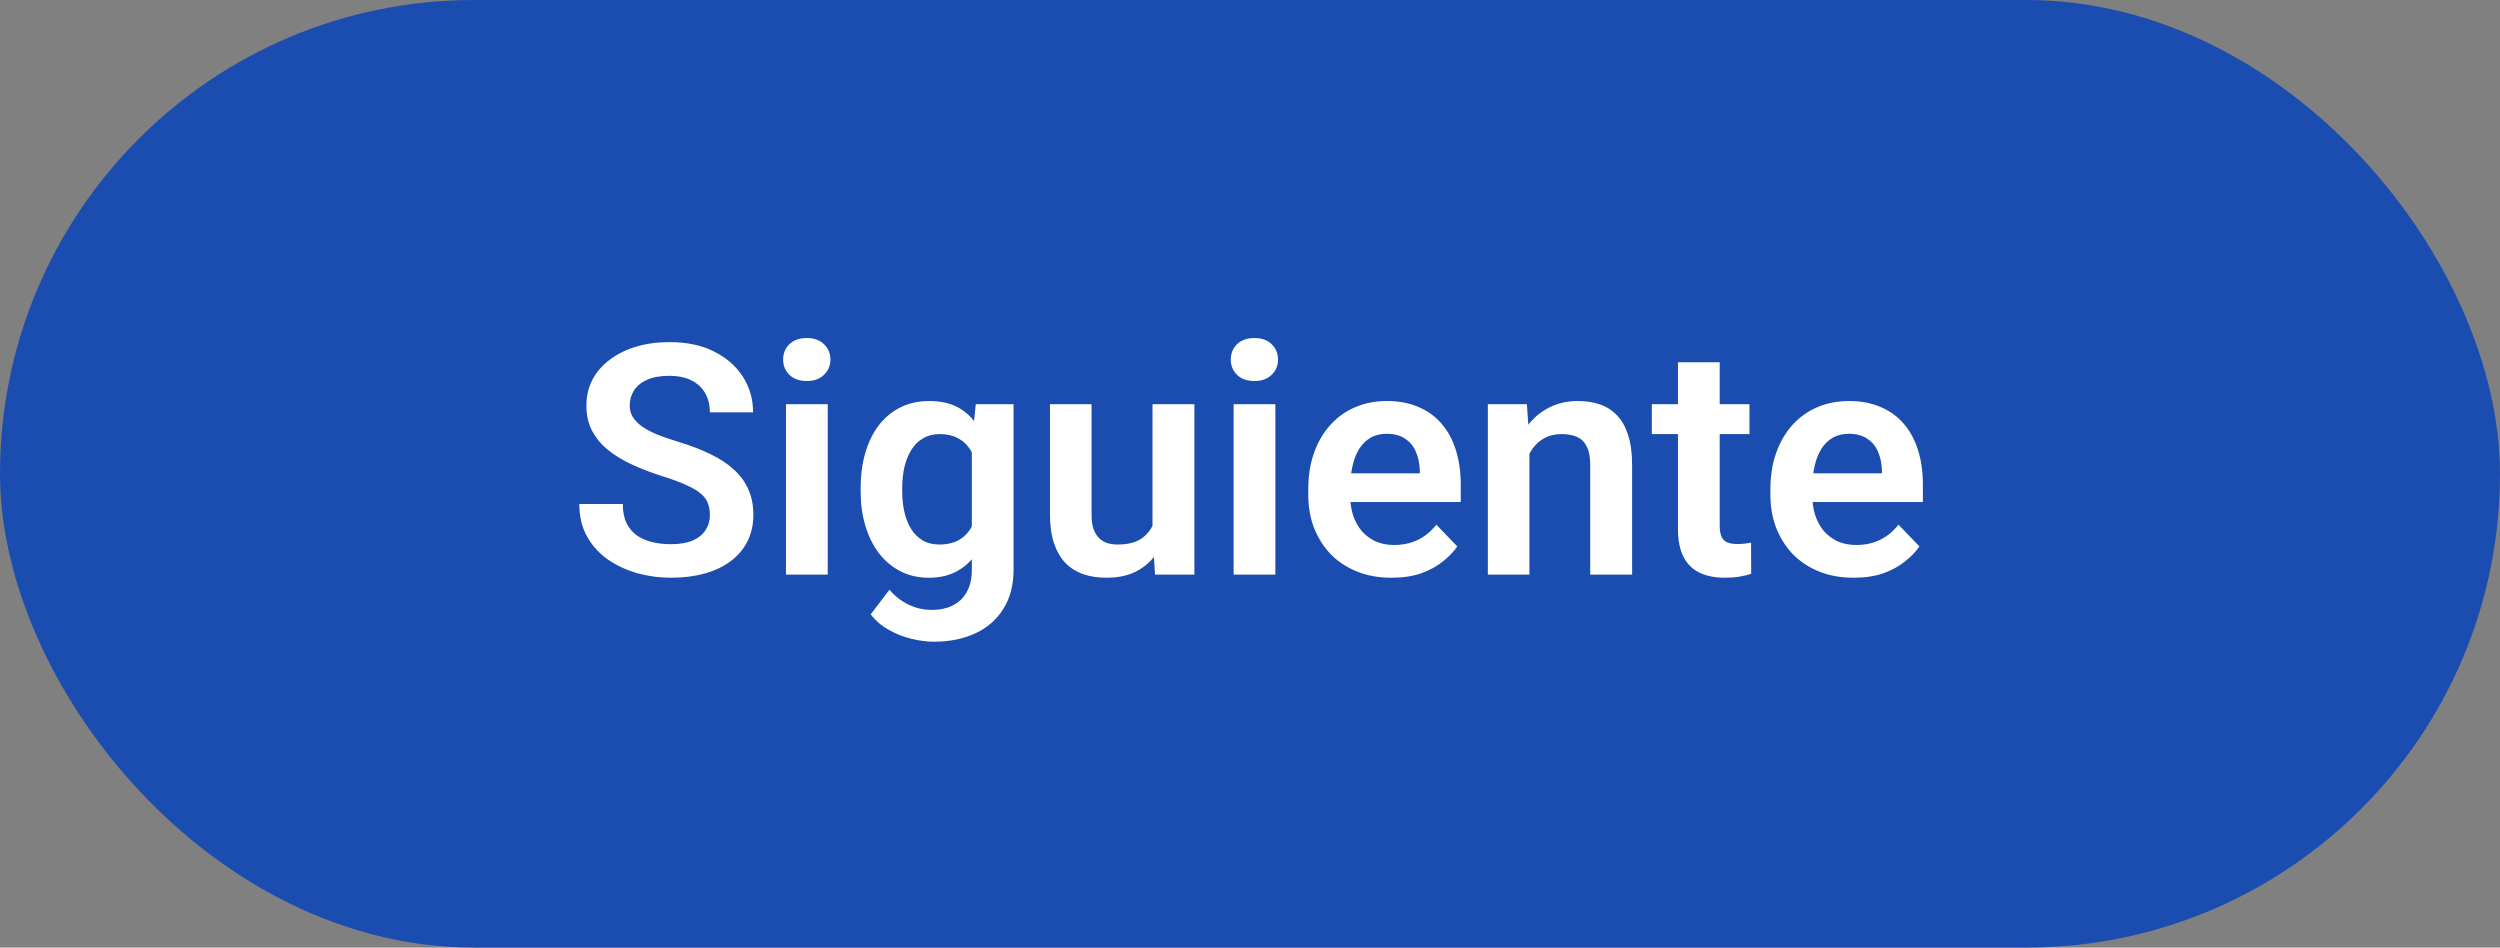 <svg width="124" height="47" viewBox="0 0 124 47" fill="none" xmlns="http://www.w3.org/2000/svg">
<rect x="0" y="0" width="124" height="47" fill="#808080" stroke="none"/>
<rect width="124" height="47" rx="23.5" fill="#1B4DB1"/>
<path d="M35.211 25.547C35.211 25.328 35.177 25.133 35.109 24.961C35.047 24.784 34.93 24.625 34.758 24.484C34.591 24.338 34.354 24.198 34.047 24.062C33.745 23.922 33.354 23.776 32.875 23.625C32.344 23.458 31.849 23.271 31.391 23.062C30.932 22.854 30.529 22.612 30.18 22.336C29.836 22.06 29.568 21.742 29.375 21.383C29.182 21.018 29.086 20.596 29.086 20.117C29.086 19.648 29.185 19.221 29.383 18.836C29.586 18.451 29.872 18.12 30.242 17.844C30.612 17.562 31.047 17.346 31.547 17.195C32.052 17.044 32.609 16.969 33.219 16.969C34.062 16.969 34.792 17.122 35.406 17.43C36.026 17.737 36.505 18.154 36.844 18.68C37.182 19.206 37.352 19.797 37.352 20.453H35.211C35.211 20.099 35.135 19.787 34.984 19.516C34.839 19.245 34.615 19.031 34.312 18.875C34.016 18.719 33.641 18.641 33.188 18.641C32.75 18.641 32.385 18.706 32.094 18.836C31.807 18.966 31.591 19.143 31.445 19.367C31.305 19.591 31.234 19.841 31.234 20.117C31.234 20.326 31.284 20.513 31.383 20.68C31.482 20.841 31.63 20.995 31.828 21.141C32.026 21.281 32.271 21.414 32.562 21.539C32.859 21.659 33.203 21.779 33.594 21.898C34.219 22.086 34.766 22.294 35.234 22.523C35.708 22.753 36.102 23.013 36.414 23.305C36.732 23.596 36.969 23.924 37.125 24.289C37.286 24.654 37.367 25.068 37.367 25.531C37.367 26.021 37.271 26.458 37.078 26.844C36.885 27.229 36.609 27.557 36.25 27.828C35.891 28.099 35.458 28.305 34.953 28.445C34.453 28.586 33.893 28.656 33.273 28.656C32.721 28.656 32.175 28.583 31.633 28.438C31.096 28.287 30.609 28.062 30.172 27.766C29.734 27.463 29.385 27.083 29.125 26.625C28.865 26.162 28.734 25.62 28.734 25H30.891C30.891 25.359 30.948 25.667 31.062 25.922C31.182 26.172 31.349 26.378 31.562 26.539C31.781 26.695 32.036 26.81 32.328 26.883C32.62 26.956 32.935 26.992 33.273 26.992C33.711 26.992 34.07 26.932 34.352 26.812C34.638 26.688 34.852 26.516 34.992 26.297C35.138 26.078 35.211 25.828 35.211 25.547ZM41.055 20.047V28.5H38.984V20.047H41.055ZM38.844 17.836C38.844 17.529 38.948 17.273 39.156 17.07C39.37 16.867 39.656 16.766 40.016 16.766C40.375 16.766 40.659 16.867 40.867 17.07C41.081 17.273 41.188 17.529 41.188 17.836C41.188 18.138 41.081 18.391 40.867 18.594C40.659 18.797 40.375 18.898 40.016 18.898C39.656 18.898 39.37 18.797 39.156 18.594C38.948 18.391 38.844 18.138 38.844 17.836ZM48.398 20.047H50.273V28.242C50.273 29.008 50.107 29.656 49.773 30.188C49.445 30.724 48.984 31.13 48.391 31.406C47.797 31.688 47.107 31.828 46.32 31.828C45.982 31.828 45.615 31.781 45.219 31.688C44.828 31.594 44.45 31.445 44.086 31.242C43.727 31.044 43.427 30.787 43.188 30.469L44.117 29.25C44.398 29.578 44.716 29.826 45.07 29.992C45.425 30.164 45.807 30.25 46.219 30.25C46.635 30.25 46.99 30.172 47.281 30.016C47.578 29.865 47.805 29.641 47.961 29.344C48.122 29.052 48.203 28.693 48.203 28.266V21.977L48.398 20.047ZM42.688 24.375V24.211C42.688 23.565 42.766 22.979 42.922 22.453C43.078 21.922 43.302 21.466 43.594 21.086C43.891 20.706 44.247 20.412 44.664 20.203C45.086 19.995 45.56 19.891 46.086 19.891C46.643 19.891 47.112 19.992 47.492 20.195C47.878 20.398 48.195 20.688 48.445 21.062C48.7 21.438 48.898 21.883 49.039 22.398C49.185 22.909 49.297 23.471 49.375 24.086V24.531C49.302 25.13 49.185 25.68 49.023 26.18C48.867 26.68 48.659 27.117 48.398 27.492C48.138 27.862 47.815 28.148 47.43 28.352C47.044 28.555 46.591 28.656 46.07 28.656C45.55 28.656 45.081 28.549 44.664 28.336C44.247 28.122 43.891 27.823 43.594 27.438C43.302 27.052 43.078 26.599 42.922 26.078C42.766 25.557 42.688 24.99 42.688 24.375ZM44.75 24.211V24.375C44.75 24.74 44.786 25.081 44.859 25.398C44.932 25.716 45.044 25.997 45.195 26.242C45.346 26.482 45.536 26.669 45.766 26.805C45.995 26.94 46.268 27.008 46.586 27.008C47.013 27.008 47.362 26.919 47.633 26.742C47.909 26.56 48.117 26.312 48.258 26C48.404 25.682 48.497 25.326 48.539 24.93V23.703C48.513 23.391 48.456 23.102 48.367 22.836C48.284 22.57 48.167 22.341 48.016 22.148C47.865 21.956 47.672 21.805 47.438 21.695C47.203 21.586 46.925 21.531 46.602 21.531C46.289 21.531 46.016 21.602 45.781 21.742C45.547 21.878 45.354 22.068 45.203 22.312C45.052 22.557 44.938 22.841 44.859 23.164C44.786 23.487 44.75 23.836 44.75 24.211ZM57.164 26.492V20.047H59.242V28.5H57.289L57.164 26.492ZM57.43 24.742L58.07 24.727C58.07 25.294 58.008 25.818 57.883 26.297C57.758 26.776 57.562 27.193 57.297 27.547C57.036 27.896 56.706 28.169 56.305 28.367C55.904 28.56 55.43 28.656 54.883 28.656C54.466 28.656 54.086 28.599 53.742 28.484C53.398 28.365 53.102 28.18 52.852 27.93C52.607 27.674 52.417 27.349 52.281 26.953C52.146 26.552 52.078 26.07 52.078 25.508V20.047H54.141V25.523C54.141 25.805 54.172 26.039 54.234 26.227C54.302 26.414 54.393 26.568 54.508 26.688C54.628 26.802 54.766 26.885 54.922 26.938C55.083 26.984 55.255 27.008 55.438 27.008C55.938 27.008 56.331 26.909 56.617 26.711C56.909 26.508 57.117 26.237 57.242 25.898C57.367 25.555 57.43 25.169 57.43 24.742ZM63.258 20.047V28.5H61.188V20.047H63.258ZM61.047 17.836C61.047 17.529 61.151 17.273 61.359 17.07C61.573 16.867 61.859 16.766 62.219 16.766C62.578 16.766 62.862 16.867 63.07 17.07C63.284 17.273 63.391 17.529 63.391 17.836C63.391 18.138 63.284 18.391 63.07 18.594C62.862 18.797 62.578 18.898 62.219 18.898C61.859 18.898 61.573 18.797 61.359 18.594C61.151 18.391 61.047 18.138 61.047 17.836ZM69.023 28.656C68.383 28.656 67.807 28.552 67.297 28.344C66.787 28.135 66.352 27.846 65.992 27.477C65.638 27.102 65.365 26.667 65.172 26.172C64.984 25.672 64.891 25.135 64.891 24.562V24.25C64.891 23.599 64.984 23.008 65.172 22.477C65.359 21.94 65.625 21.479 65.969 21.094C66.312 20.708 66.724 20.412 67.203 20.203C67.682 19.995 68.211 19.891 68.789 19.891C69.388 19.891 69.917 19.992 70.375 20.195C70.833 20.393 71.216 20.674 71.523 21.039C71.831 21.404 72.062 21.841 72.219 22.352C72.375 22.857 72.453 23.417 72.453 24.031V24.898H65.828V23.477H70.422V23.32C70.412 22.992 70.349 22.693 70.234 22.422C70.12 22.146 69.943 21.927 69.703 21.766C69.463 21.599 69.154 21.516 68.773 21.516C68.466 21.516 68.198 21.583 67.969 21.719C67.745 21.849 67.557 22.037 67.406 22.281C67.26 22.521 67.151 22.807 67.078 23.141C67.005 23.474 66.969 23.844 66.969 24.25V24.562C66.969 24.917 67.016 25.245 67.109 25.547C67.208 25.849 67.352 26.112 67.539 26.336C67.732 26.555 67.961 26.727 68.227 26.852C68.497 26.971 68.805 27.031 69.148 27.031C69.581 27.031 69.971 26.948 70.32 26.781C70.674 26.609 70.982 26.357 71.242 26.023L72.281 27.102C72.104 27.362 71.865 27.612 71.562 27.852C71.266 28.091 70.906 28.287 70.484 28.438C70.062 28.583 69.576 28.656 69.023 28.656ZM75.859 21.852V28.5H73.797V20.047H75.734L75.859 21.852ZM75.531 23.969H74.922C74.927 23.354 75.01 22.797 75.172 22.297C75.333 21.797 75.56 21.367 75.852 21.008C76.148 20.648 76.5 20.372 76.906 20.18C77.312 19.987 77.766 19.891 78.266 19.891C78.672 19.891 79.039 19.948 79.367 20.062C79.695 20.177 79.977 20.359 80.211 20.609C80.451 20.859 80.633 21.188 80.758 21.594C80.888 21.995 80.953 22.49 80.953 23.078V28.5H78.875V23.062C78.875 22.677 78.818 22.372 78.703 22.148C78.594 21.924 78.432 21.766 78.219 21.672C78.01 21.578 77.753 21.531 77.445 21.531C77.128 21.531 76.849 21.596 76.609 21.727C76.375 21.852 76.177 22.026 76.016 22.25C75.859 22.474 75.74 22.732 75.656 23.023C75.573 23.315 75.531 23.63 75.531 23.969ZM86.773 20.047V21.531H81.93V20.047H86.773ZM83.227 17.969H85.297V26.062C85.297 26.312 85.331 26.505 85.398 26.641C85.466 26.776 85.568 26.867 85.703 26.914C85.838 26.961 86 26.984 86.188 26.984C86.323 26.984 86.448 26.977 86.562 26.961C86.677 26.945 86.773 26.93 86.852 26.914L86.859 28.461C86.688 28.518 86.492 28.565 86.273 28.602C86.06 28.638 85.818 28.656 85.547 28.656C85.083 28.656 84.677 28.578 84.328 28.422C83.979 28.26 83.708 28.003 83.516 27.648C83.323 27.289 83.227 26.815 83.227 26.227V17.969ZM91.945 28.656C91.305 28.656 90.729 28.552 90.219 28.344C89.708 28.135 89.273 27.846 88.914 27.477C88.56 27.102 88.287 26.667 88.094 26.172C87.906 25.672 87.812 25.135 87.812 24.562V24.25C87.812 23.599 87.906 23.008 88.094 22.477C88.281 21.94 88.547 21.479 88.891 21.094C89.234 20.708 89.646 20.412 90.125 20.203C90.604 19.995 91.133 19.891 91.711 19.891C92.31 19.891 92.838 19.992 93.297 20.195C93.755 20.393 94.138 20.674 94.445 21.039C94.753 21.404 94.984 21.841 95.141 22.352C95.297 22.857 95.375 23.417 95.375 24.031V24.898H88.75V23.477H93.344V23.32C93.333 22.992 93.271 22.693 93.156 22.422C93.042 22.146 92.865 21.927 92.625 21.766C92.385 21.599 92.076 21.516 91.695 21.516C91.388 21.516 91.12 21.583 90.891 21.719C90.667 21.849 90.479 22.037 90.328 22.281C90.182 22.521 90.073 22.807 90 23.141C89.927 23.474 89.891 23.844 89.891 24.25V24.562C89.891 24.917 89.938 25.245 90.031 25.547C90.13 25.849 90.273 26.112 90.461 26.336C90.654 26.555 90.883 26.727 91.148 26.852C91.419 26.971 91.727 27.031 92.07 27.031C92.503 27.031 92.893 26.948 93.242 26.781C93.596 26.609 93.904 26.357 94.164 26.023L95.203 27.102C95.026 27.362 94.787 27.612 94.484 27.852C94.188 28.091 93.828 28.287 93.406 28.438C92.984 28.583 92.497 28.656 91.945 28.656Z" fill="white"/>
</svg>
